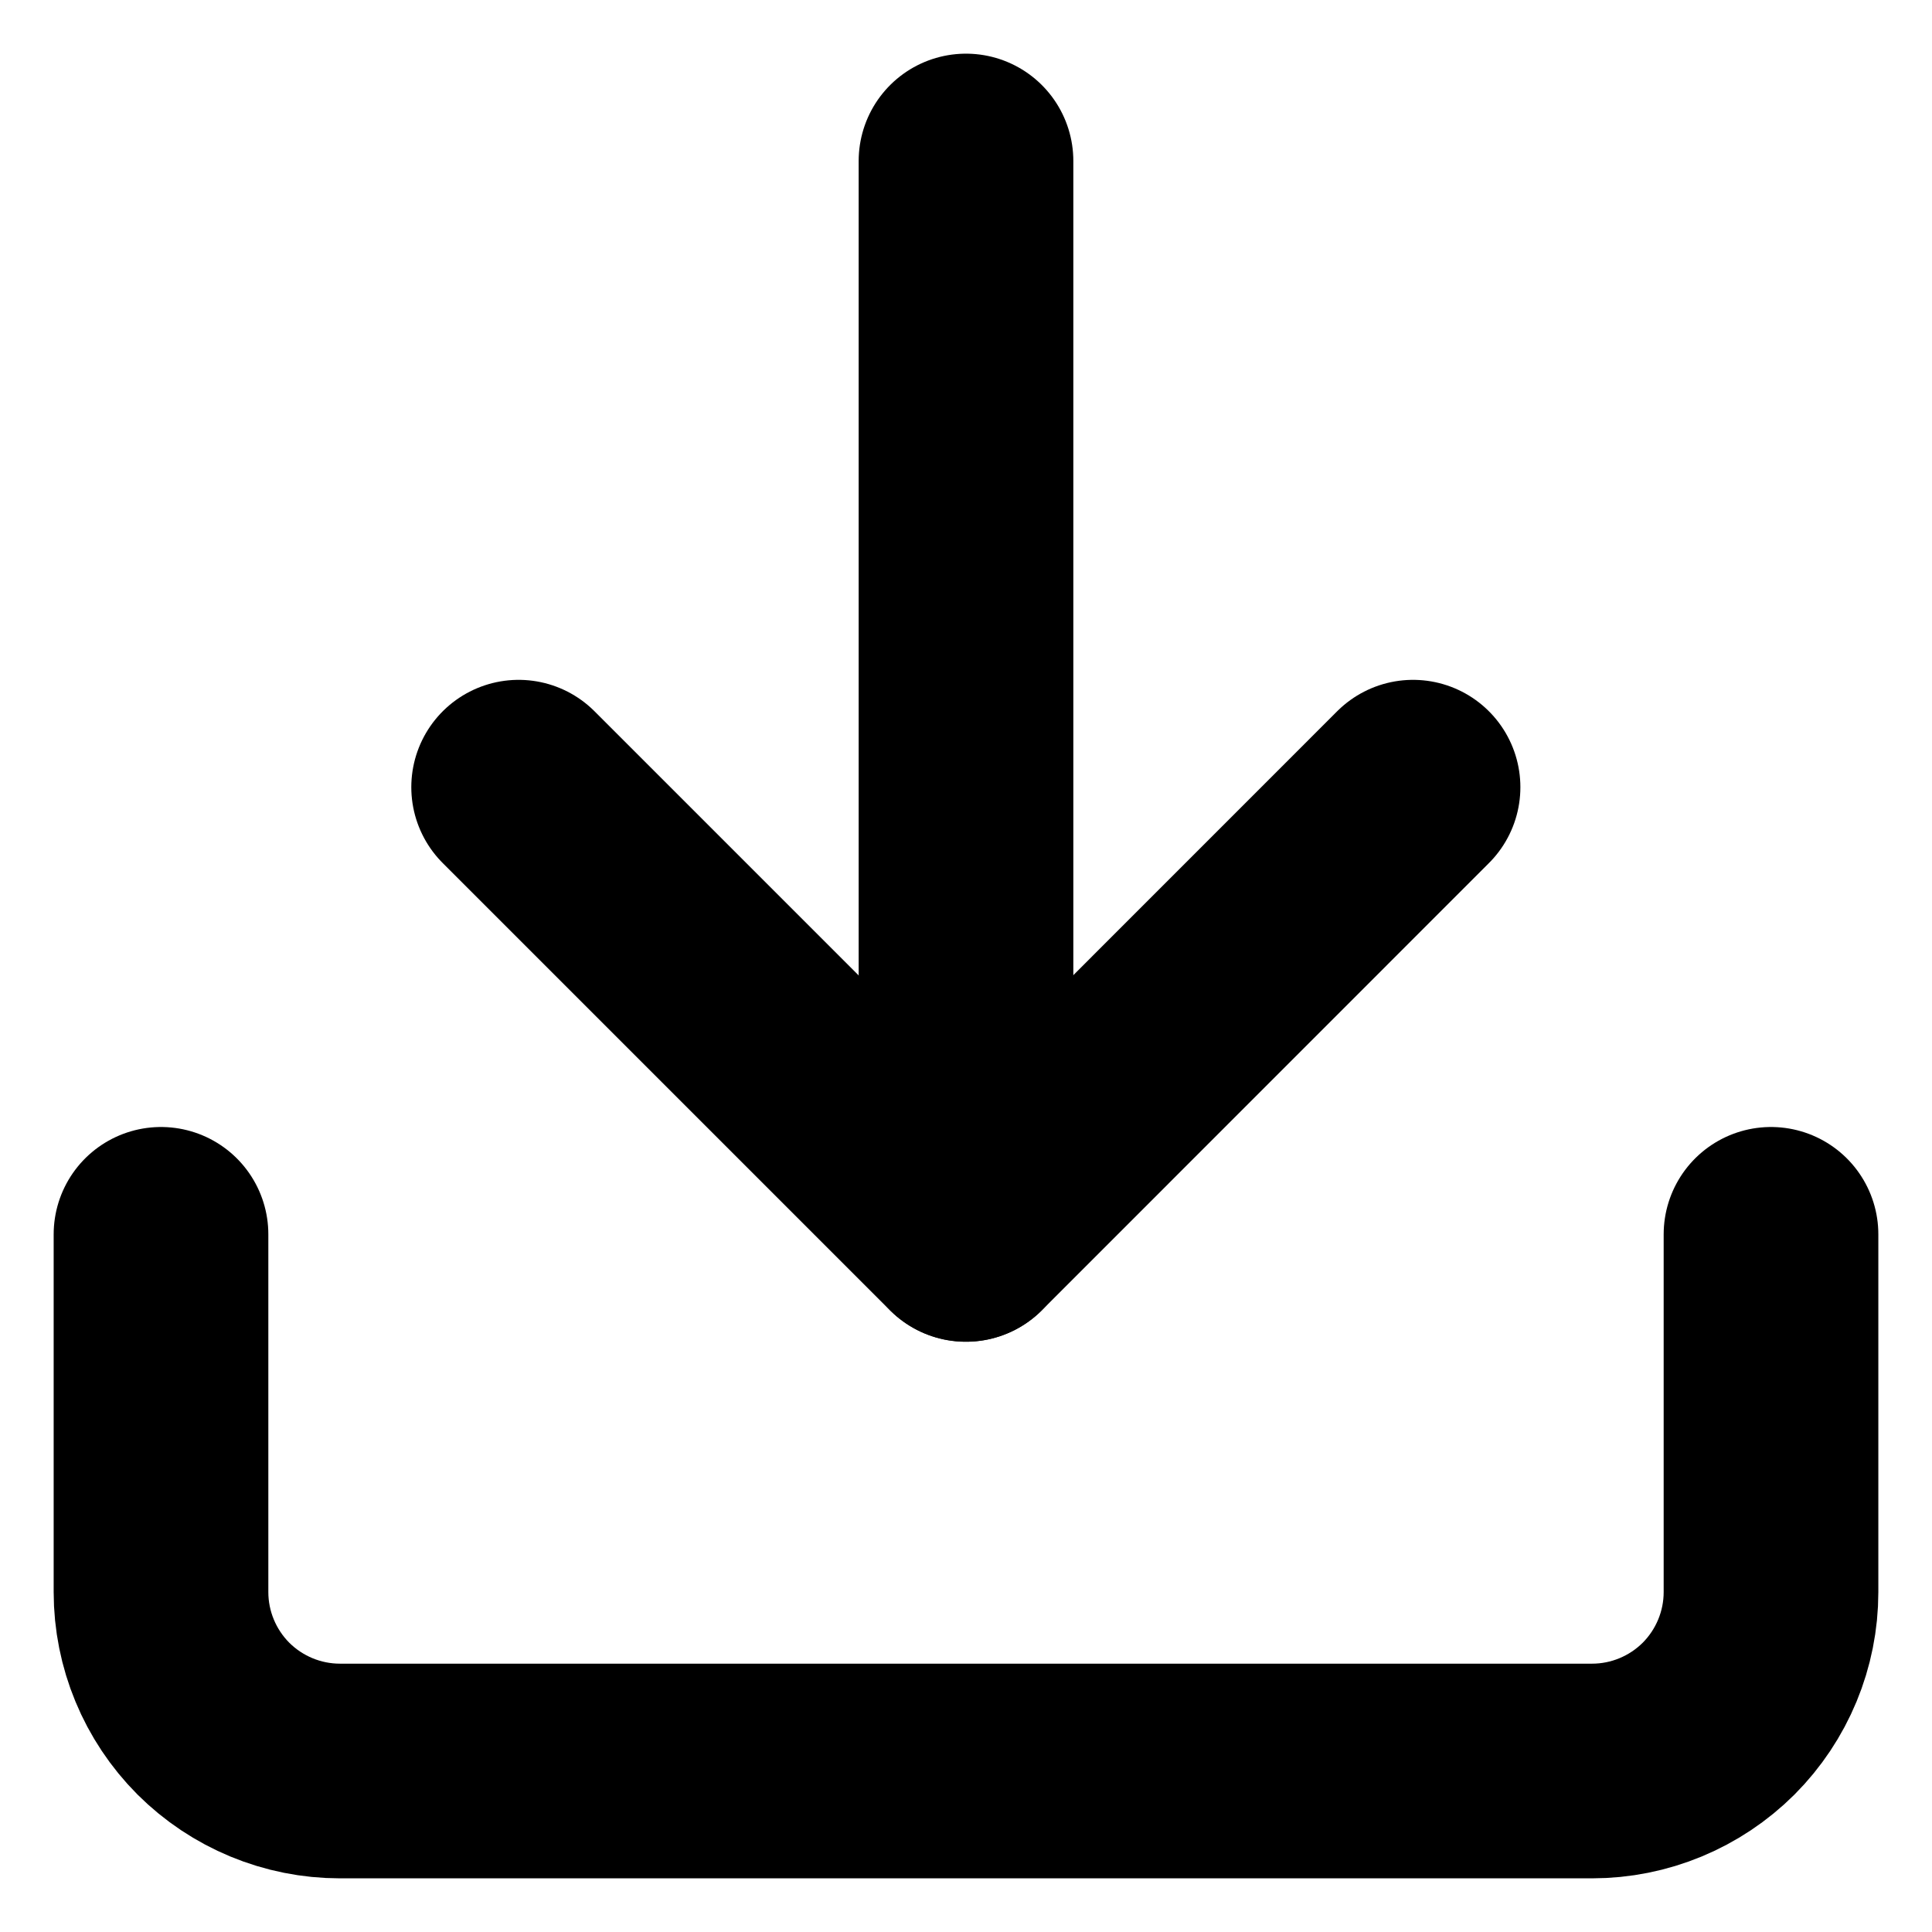 <svg width="18" height="18" viewBox="0 0 18 18" fill="none" xmlns="http://www.w3.org/2000/svg">
<path d="M16.5 11.5V14.833C16.5 15.275 16.324 15.699 16.012 16.012C15.699 16.324 15.275 16.5 14.833 16.5H3.167C2.725 16.5 2.301 16.324 1.988 16.012C1.676 15.699 1.5 15.275 1.5 14.833V11.5" stroke="black" stroke-width="2" stroke-linecap="round" stroke-linejoin="round"/>
<path d="M4.832 7.334L8.999 11.501L13.165 7.334" stroke="black" stroke-width="2" stroke-linecap="round" stroke-linejoin="round"/>
<path d="M9 11.5V1.5" stroke="black" stroke-width="2" stroke-linecap="round" stroke-linejoin="round"/>
</svg>
